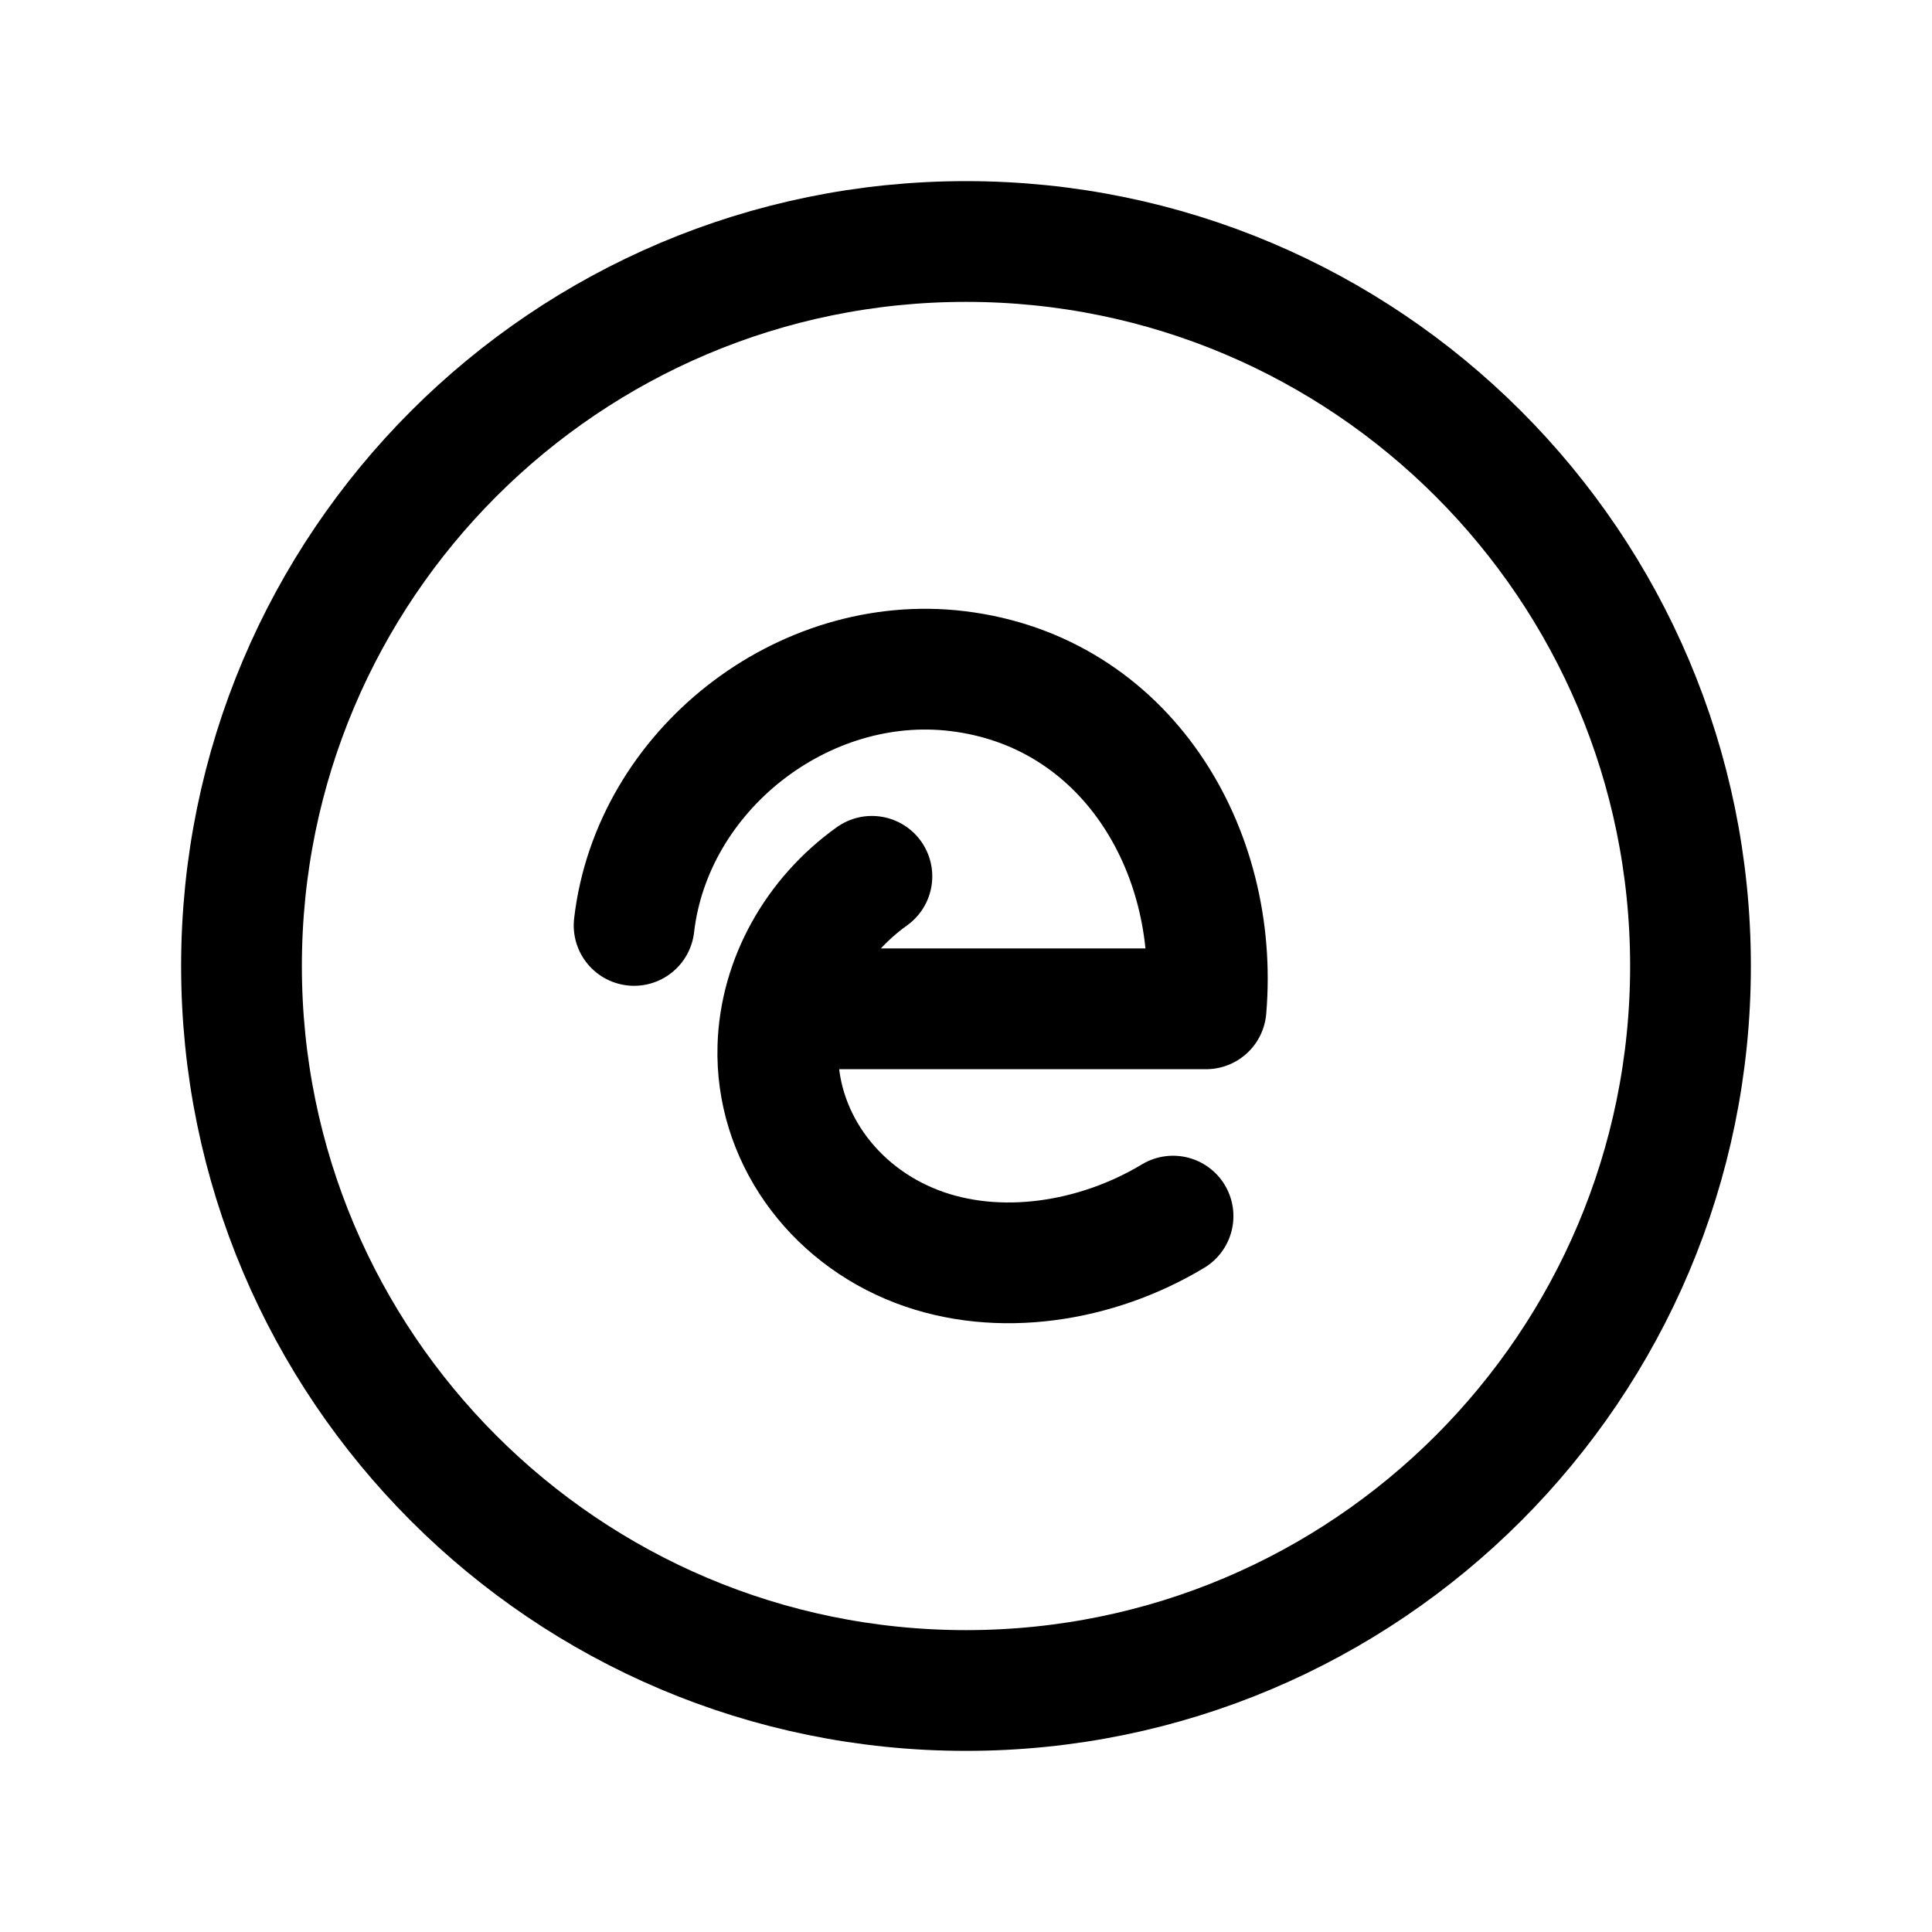 <svg width="24" height="24" viewBox="0 0 24 24" fill="none" xmlns="http://www.w3.org/2000/svg">
<path d="M12 21C16.971 21 21 16.971 21 12C21 7.029 16.971 3 12 3C7.029 3 3 7.029 3 12C3 16.971 7.029 21 12 21Z" stroke="black" stroke-width="1.5" stroke-linecap="round" stroke-linejoin="round"/>
<path d="M7.877 11.496C8.1 9.571 9.972 8.104 11.896 8.337C13.981 8.59 15.151 10.548 14.982 12.532H9.733" stroke="black" stroke-width="1.5" stroke-linecap="round" stroke-linejoin="round"/>
<path d="M14.572 15.107C13.619 15.681 12.401 15.872 11.392 15.486C10.332 15.081 9.631 14.094 9.663 13.007C9.687 12.175 10.131 11.387 10.831 10.886" stroke="black" stroke-width="1.5" stroke-linecap="round" stroke-linejoin="round"/>
</svg>